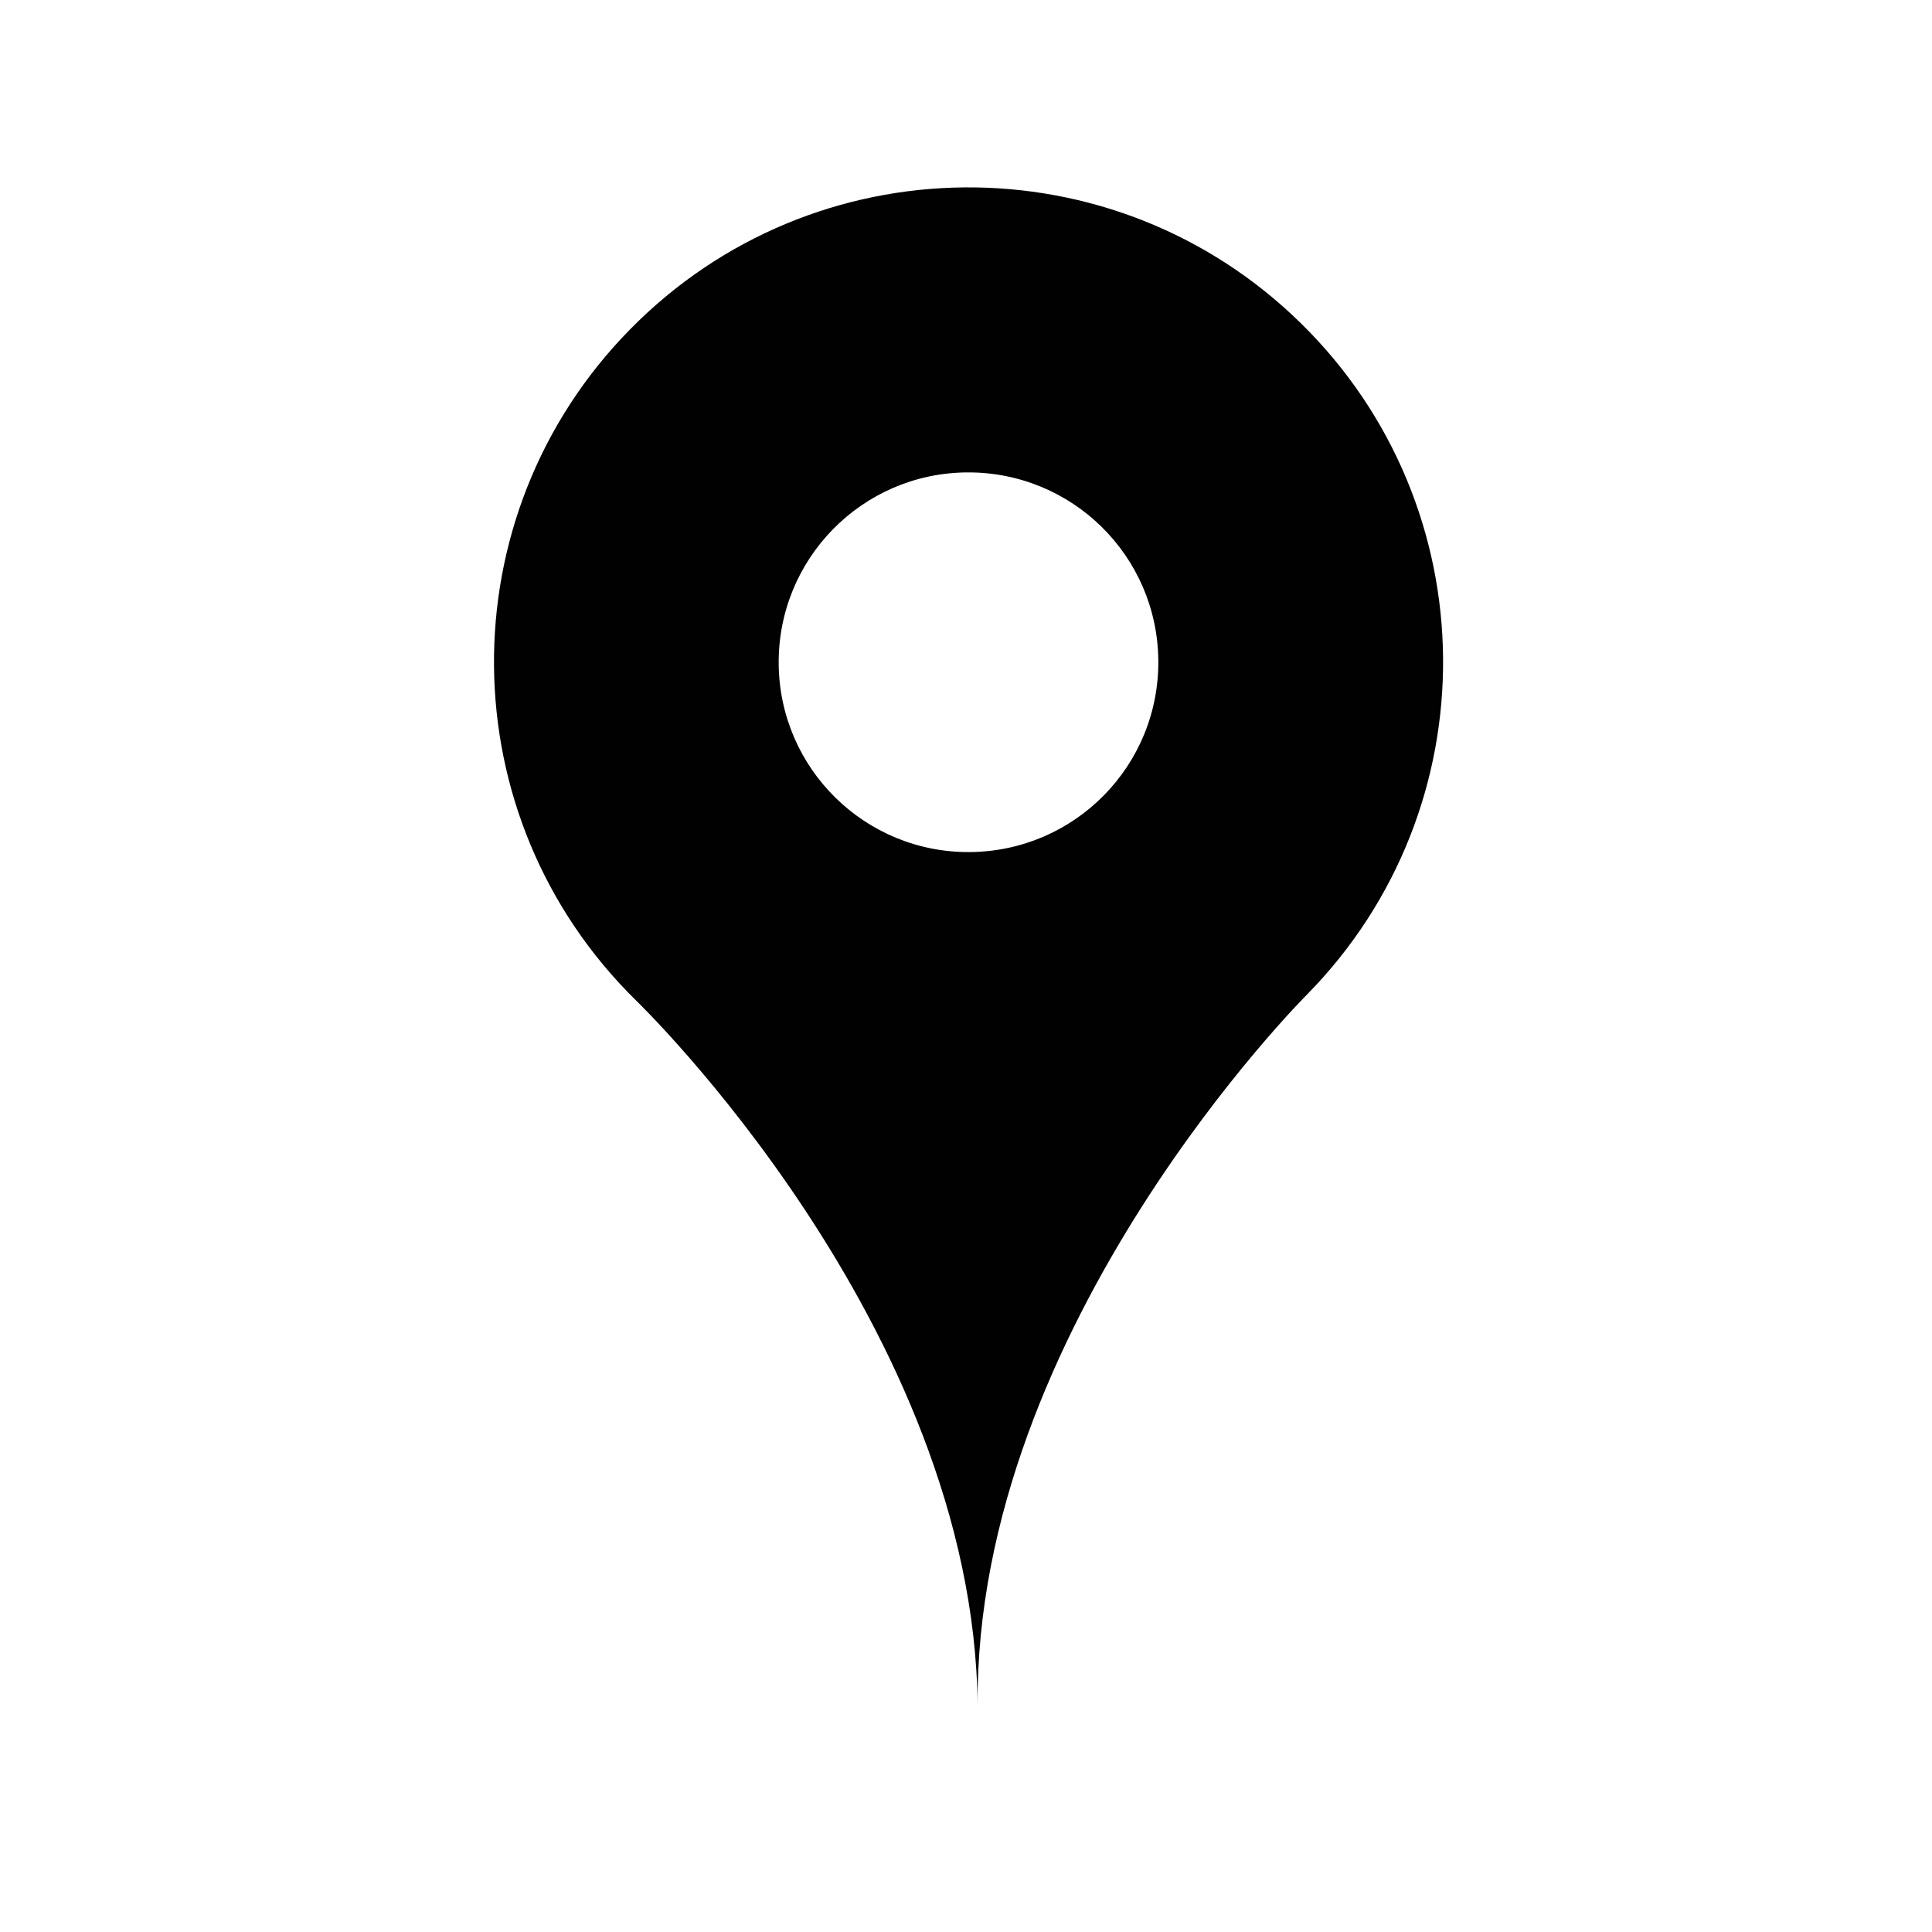 <?xml version="1.0" encoding="utf-8"?>
<!-- Generator: Adobe Illustrator 16.0.4, SVG Export Plug-In . SVG Version: 6.00 Build 0)  -->
<!DOCTYPE svg PUBLIC "-//W3C//DTD SVG 1.1//EN" "http://www.w3.org/Graphics/SVG/1.1/DTD/svg11.dtd">
<svg version="1.1" id="Layer_1" xmlns="http://www.w3.org/2000/svg" xmlns:xlink="http://www.w3.org/1999/xlink" x="0px" y="0px"
	 width="100px" height="100px" viewBox="0 0 100 100" enable-background="new 0 0 100 100" xml:space="preserve">
<g>
	<g>
		<path fill="#010101" d="M67.343,16.741c-9.68-9.509-25.225-9.371-34.732,0.309c-9.509,9.675-9.371,25.233,0.309,34.732
			c0,0,17.508,16.866,17.682,36.517c-0.174-19.648,17.051-36.824,17.051-36.824C77.161,41.804,77.022,26.246,67.343,16.741z
			 M50.208,44.103c-5.421,0.048-9.855-4.308-9.903-9.738c-0.048-5.431,4.307-9.864,9.729-9.913c5.438-0.048,9.873,4.307,9.92,9.738
			C60.003,39.62,55.648,44.054,50.208,44.103z"/>
	</g>
</g>
</svg>
